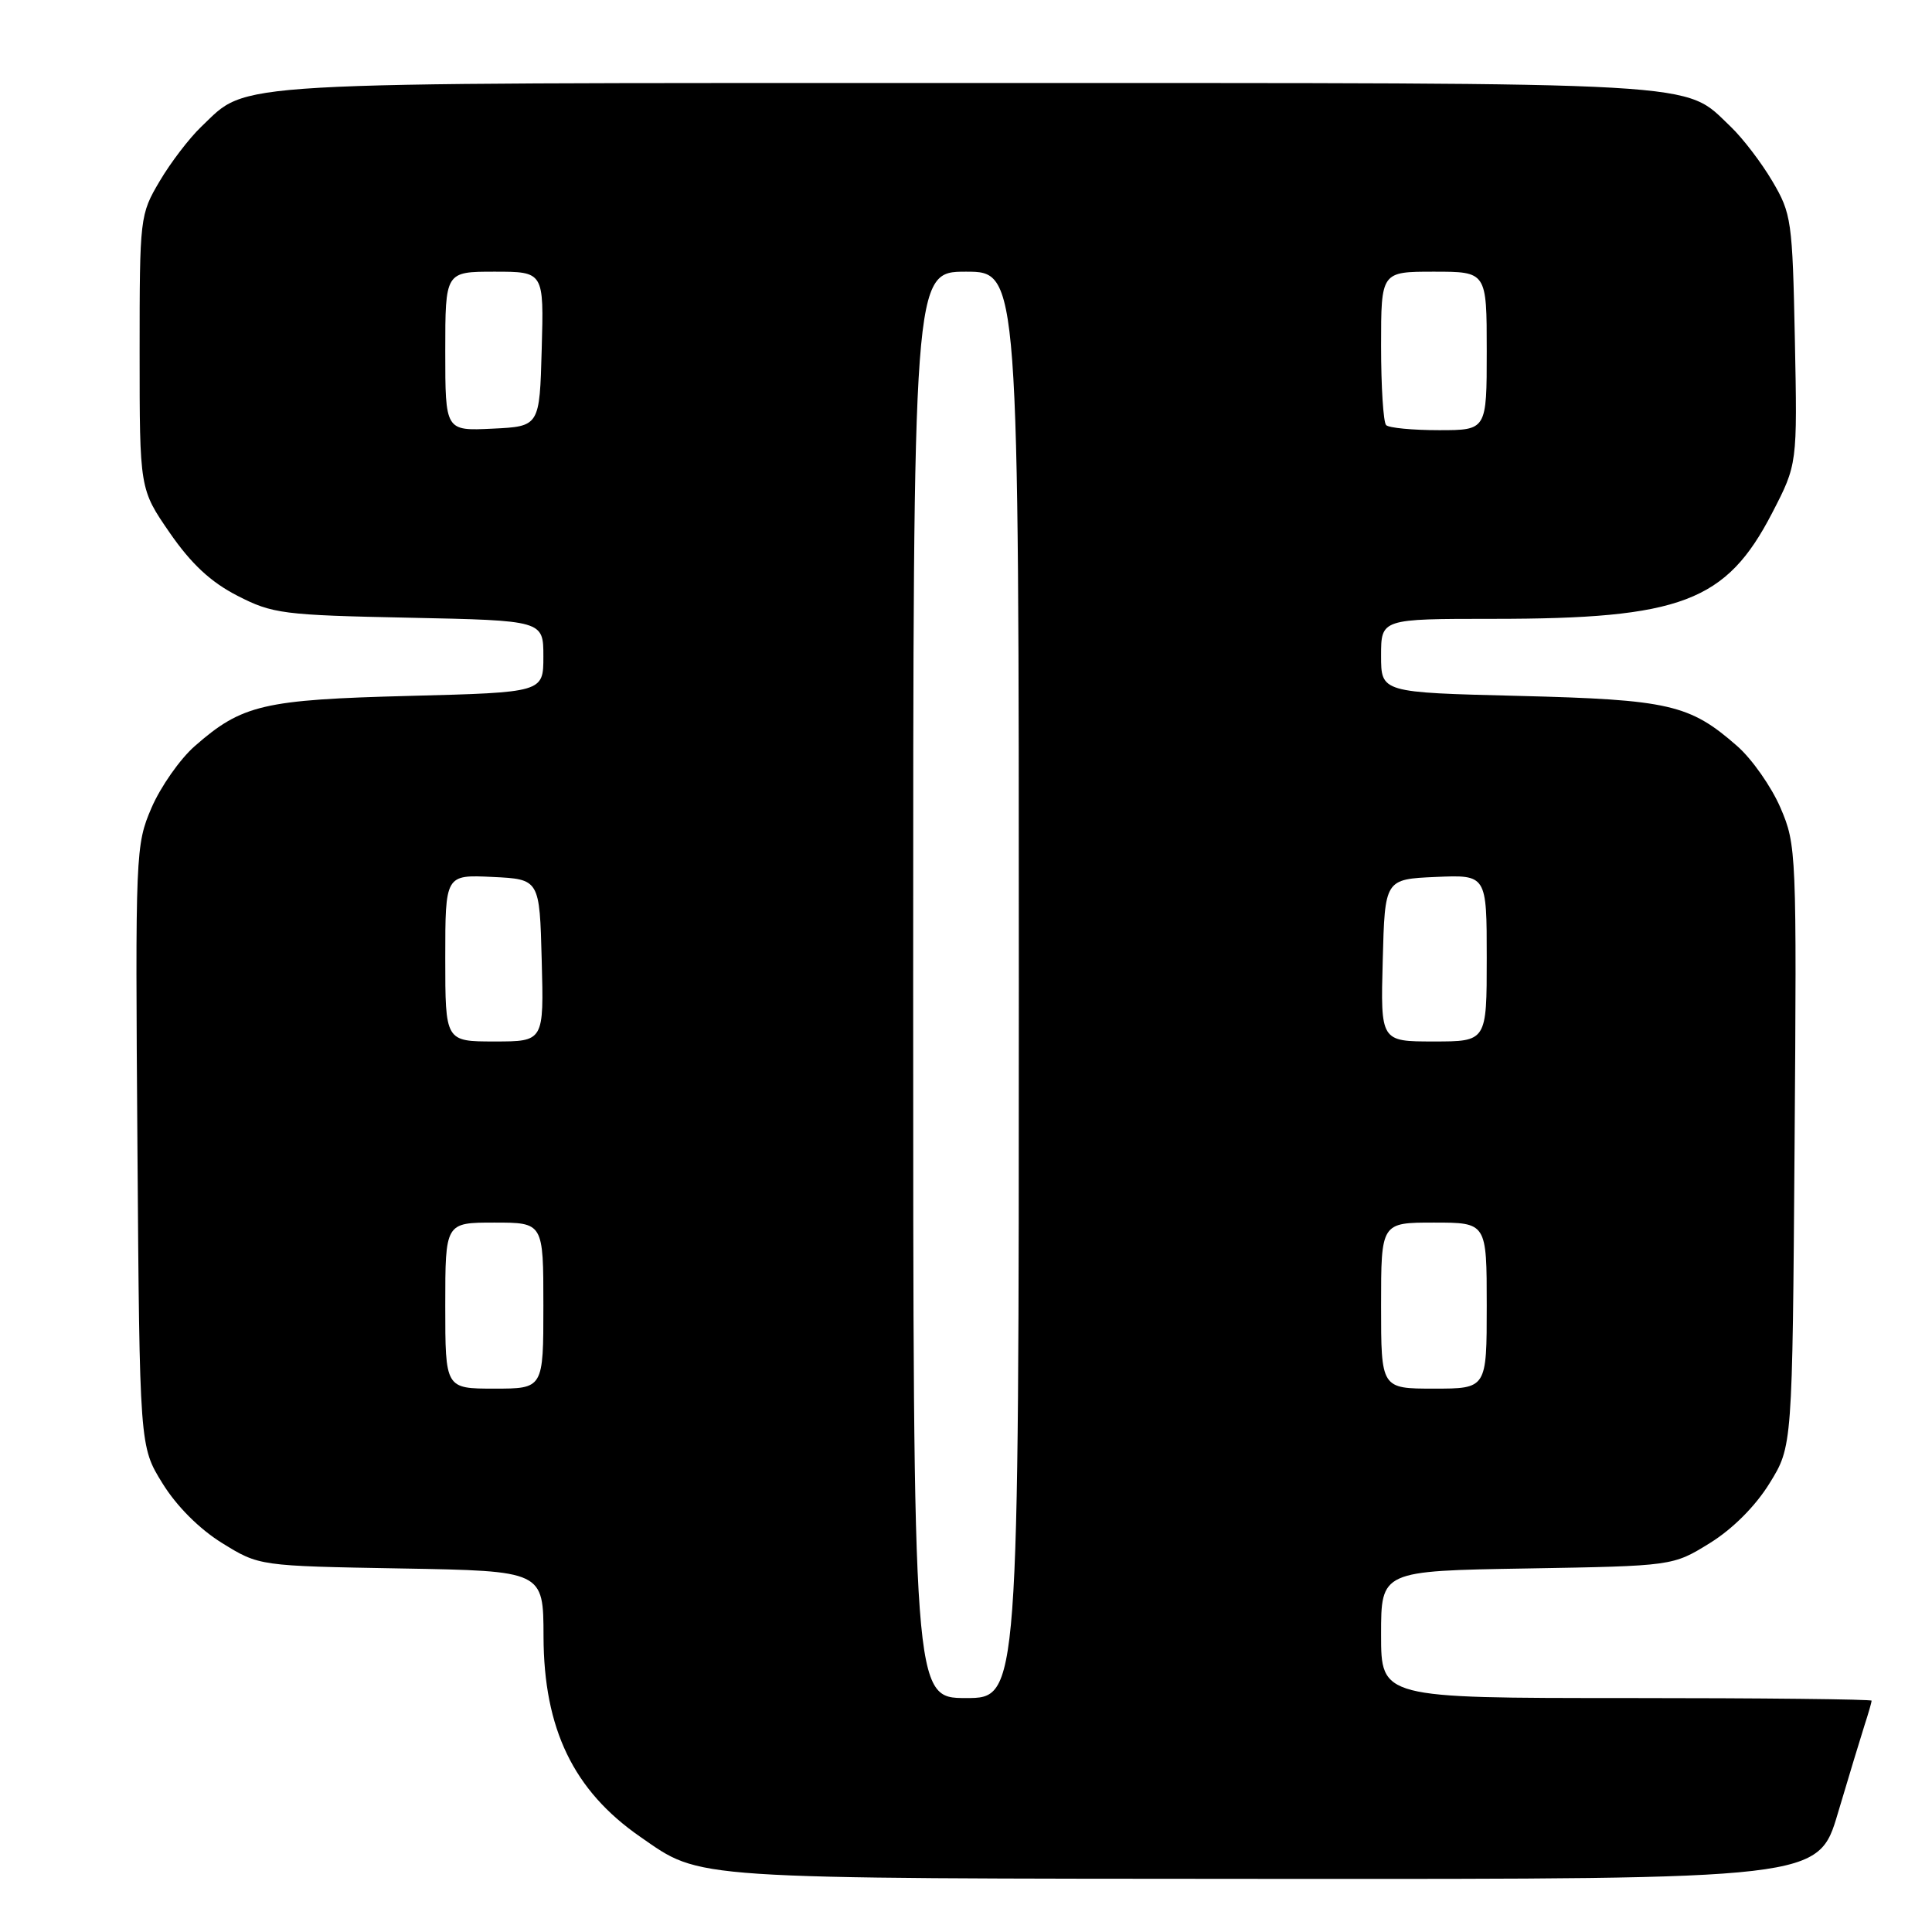 <?xml version="1.0" encoding="UTF-8" standalone="no"?>
<!DOCTYPE svg PUBLIC "-//W3C//DTD SVG 1.1//EN" "http://www.w3.org/Graphics/SVG/1.1/DTD/svg11.dtd" >
<svg xmlns="http://www.w3.org/2000/svg" xmlns:xlink="http://www.w3.org/1999/xlink" version="1.1" viewBox="0 0 256 256">
 <g >
 <path fill="currentColor"
d=" M 243.53 240.25 C 244.96 235.44 246.55 230.20 247.06 228.60 C 247.58 227.01 248.00 225.54 248.00 225.35 C 248.00 225.16 233.38 225.00 215.50 225.00 C 183.00 225.00 183.00 225.00 183.00 216.58 C 183.00 208.15 183.00 208.15 202.33 207.83 C 221.66 207.50 221.66 207.50 226.56 204.47 C 229.58 202.60 232.60 199.58 234.47 196.55 C 237.50 191.66 237.50 191.66 237.79 151.87 C 238.08 112.92 238.04 111.96 235.92 107.03 C 234.72 104.25 232.15 100.58 230.20 98.87 C 223.89 93.33 221.18 92.71 201.25 92.21 C 183.00 91.76 183.00 91.76 183.00 86.88 C 183.00 82.00 183.00 82.00 197.86 82.00 C 222.77 82.00 228.73 79.74 234.82 67.97 C 238.16 61.51 238.16 61.51 237.83 45.01 C 237.51 29.22 237.38 28.30 234.84 24.00 C 233.38 21.52 230.90 18.29 229.34 16.80 C 222.95 10.73 227.61 11.00 128.00 11.00 C 28.39 11.00 33.05 10.73 26.66 16.80 C 25.10 18.29 22.62 21.52 21.16 24.00 C 18.54 28.43 18.50 28.79 18.50 46.66 C 18.50 64.81 18.50 64.81 22.50 70.61 C 25.35 74.73 27.93 77.13 31.46 78.94 C 36.11 81.33 37.50 81.51 54.21 81.85 C 72.00 82.22 72.00 82.22 72.00 86.99 C 72.00 91.75 72.00 91.75 54.25 92.21 C 34.87 92.71 32.07 93.37 25.80 98.87 C 23.85 100.58 21.28 104.25 20.08 107.03 C 17.96 111.96 17.92 112.92 18.21 151.87 C 18.50 191.66 18.50 191.66 21.53 196.55 C 23.40 199.58 26.42 202.60 29.44 204.47 C 34.34 207.50 34.34 207.50 53.17 207.83 C 72.00 208.16 72.00 208.16 72.02 216.83 C 72.05 229.09 75.99 237.26 84.84 243.39 C 93.04 249.07 90.55 248.91 168.72 248.96 C 240.94 249.00 240.94 249.00 243.53 240.25 Z  M 121.00 130.50 C 121.00 36.00 121.00 36.00 128.00 36.00 C 135.00 36.00 135.00 36.00 135.00 130.50 C 135.00 225.00 135.00 225.00 128.00 225.00 C 121.00 225.00 121.00 225.00 121.00 130.50 Z  M 59.00 173.00 C 59.00 162.00 59.00 162.00 65.50 162.00 C 72.00 162.00 72.00 162.00 72.00 173.00 C 72.00 184.00 72.00 184.00 65.50 184.00 C 59.00 184.00 59.00 184.00 59.00 173.00 Z  M 183.00 173.00 C 183.00 162.00 183.00 162.00 190.00 162.00 C 197.00 162.00 197.00 162.00 197.00 173.00 C 197.00 184.00 197.00 184.00 190.00 184.00 C 183.00 184.00 183.00 184.00 183.00 173.00 Z  M 59.00 126.95 C 59.00 115.90 59.00 115.90 65.25 116.20 C 71.50 116.50 71.50 116.50 71.78 127.25 C 72.07 138.00 72.07 138.00 65.53 138.00 C 59.00 138.00 59.00 138.00 59.00 126.95 Z  M 183.22 127.25 C 183.50 116.50 183.50 116.50 190.25 116.20 C 197.00 115.91 197.00 115.91 197.00 126.95 C 197.00 138.00 197.00 138.00 189.97 138.00 C 182.93 138.00 182.93 138.00 183.22 127.25 Z  M 59.00 46.55 C 59.00 36.00 59.00 36.00 65.53 36.00 C 72.07 36.00 72.07 36.00 71.78 46.25 C 71.50 56.50 71.50 56.50 65.25 56.80 C 59.00 57.10 59.00 57.10 59.00 46.55 Z  M 183.67 56.33 C 183.30 55.97 183.00 51.24 183.00 45.83 C 183.00 36.00 183.00 36.00 190.00 36.00 C 197.00 36.00 197.00 36.00 197.00 46.50 C 197.00 57.00 197.00 57.00 190.67 57.00 C 187.18 57.00 184.03 56.70 183.67 56.33 Z "/>
</g>
</svg>